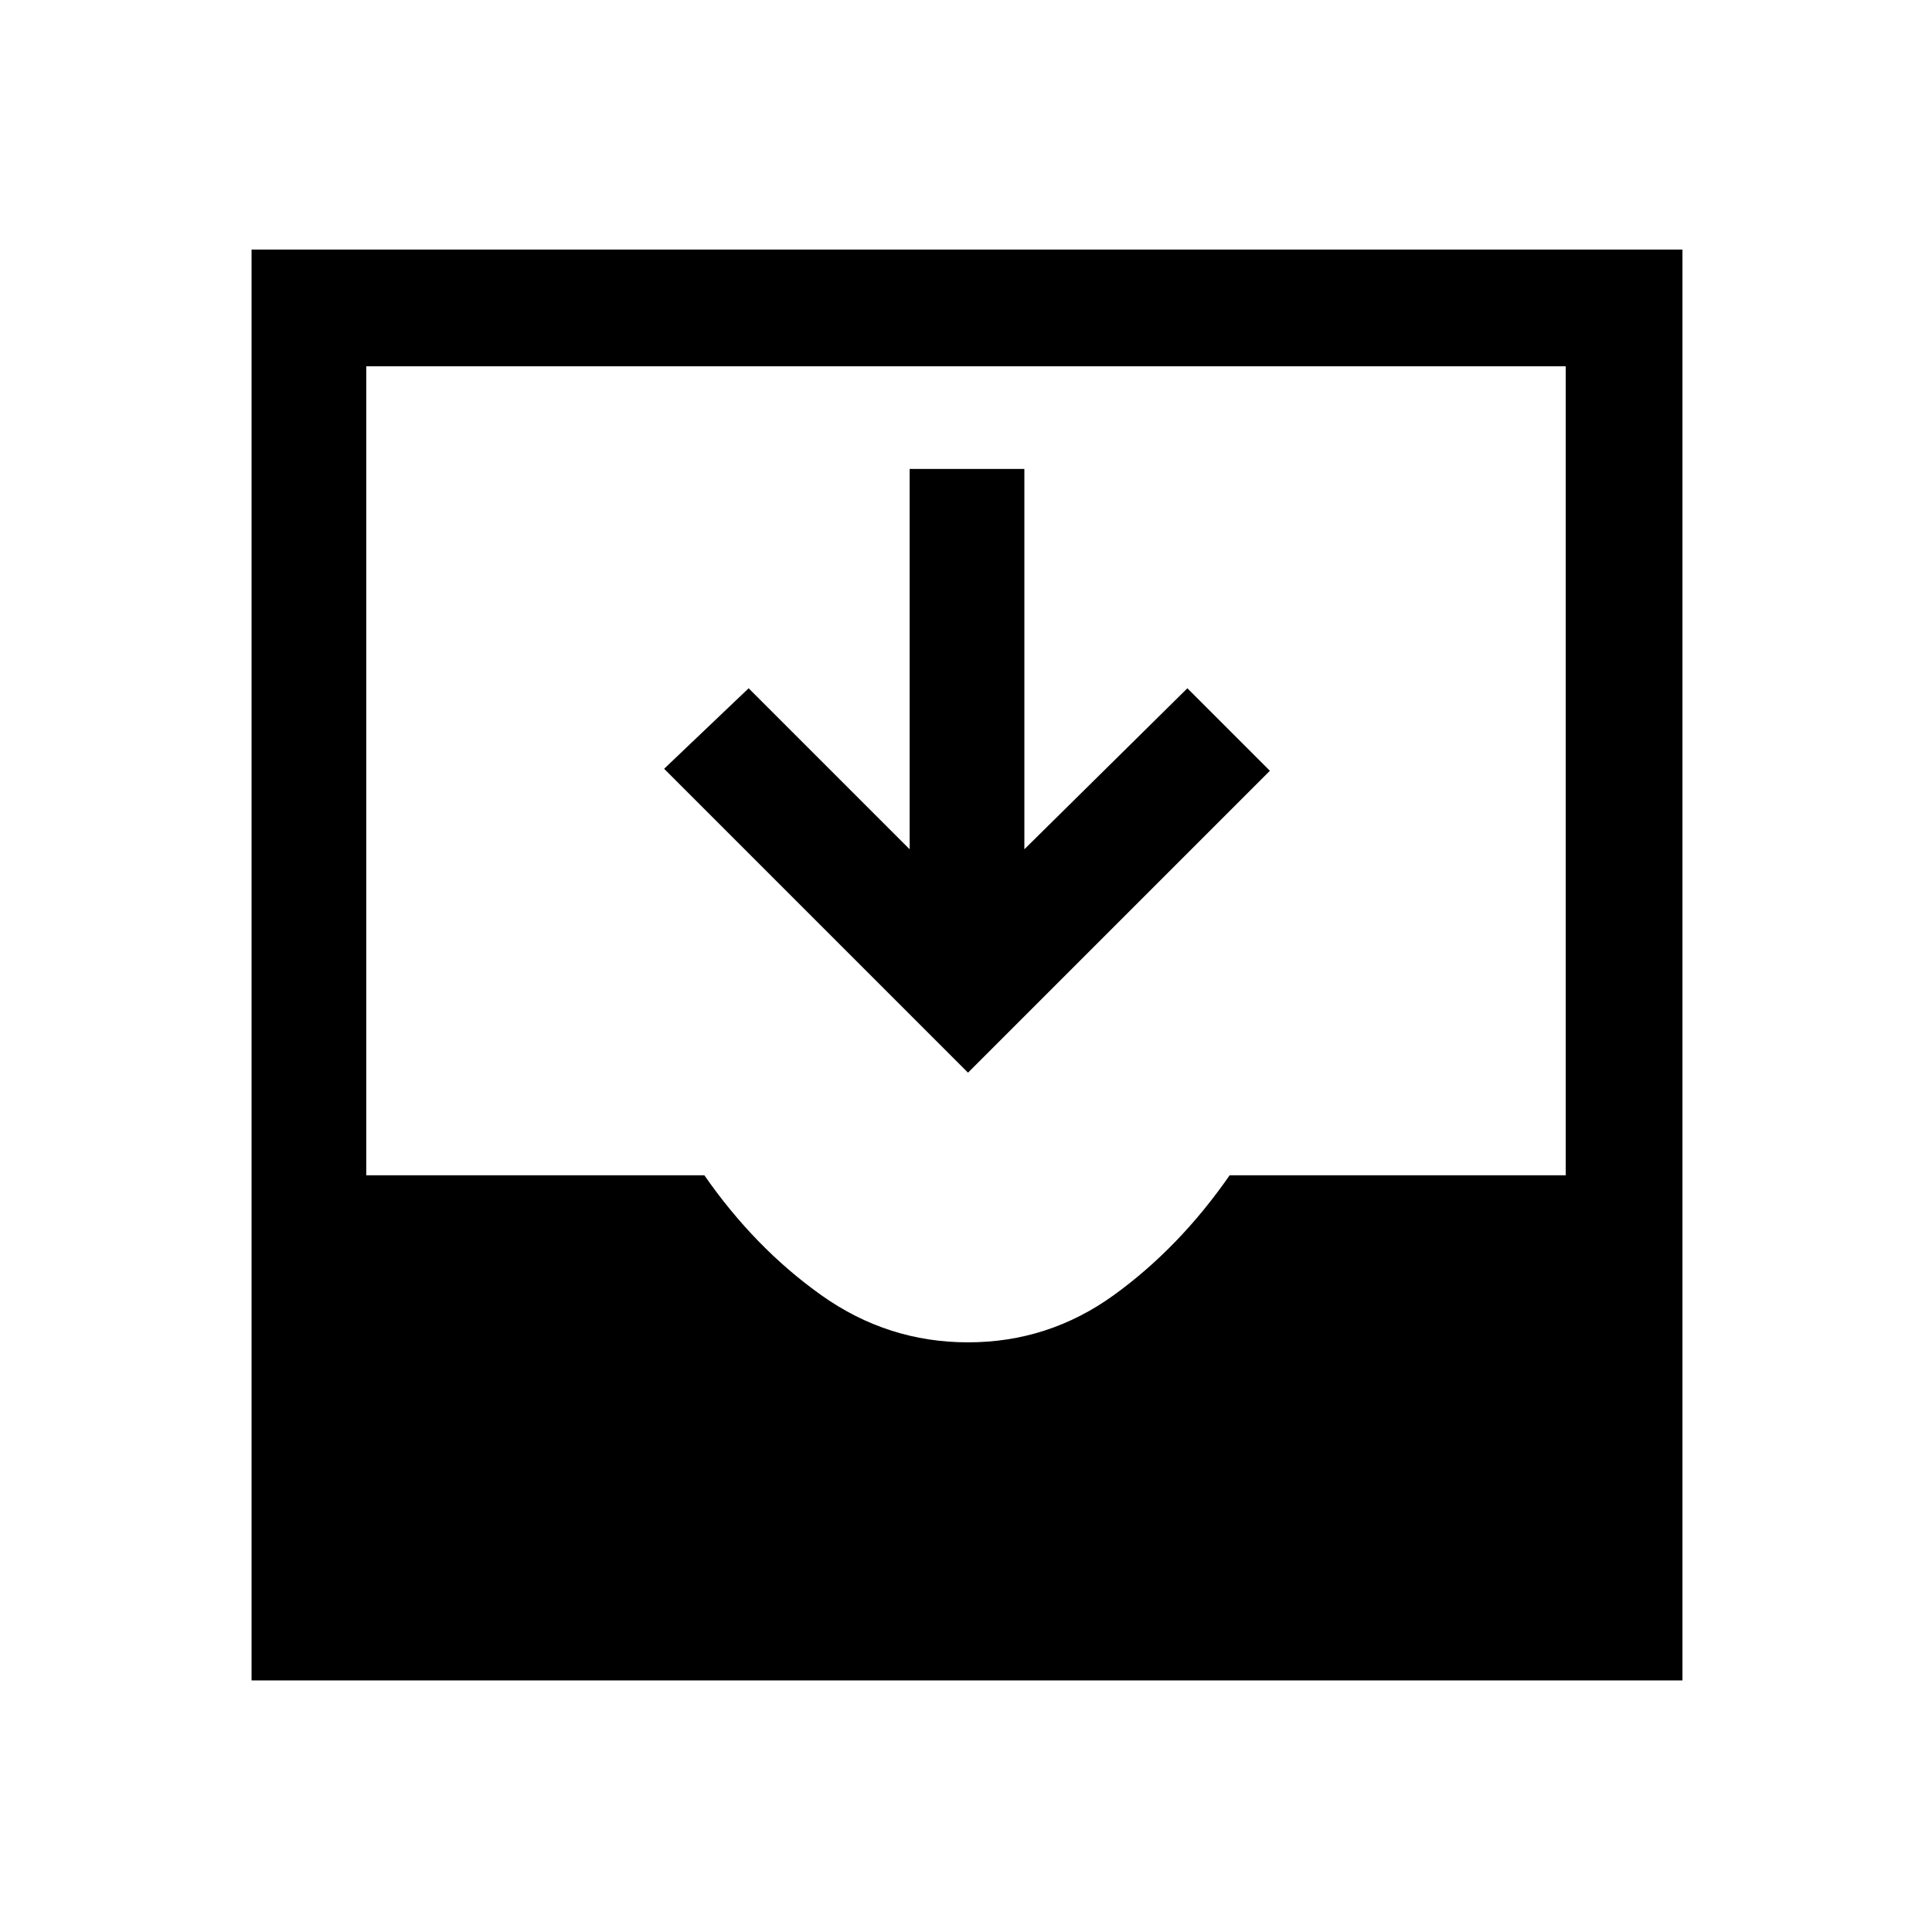 <svg xmlns="http://www.w3.org/2000/svg" height="48" width="48"><path d="M6.25 41.75V6.2H41.8V41.75ZM24.05 33.35Q26.05 33.35 27.675 32.175Q29.3 31 30.55 29.2H38.9V9.1H9.1V29.2H17.5Q18.75 31 20.4 32.175Q22.05 33.35 24.05 33.35ZM24.05 26.65 16.5 19.1 18.6 17.1 22.6 21.1V11.65H25.45V21.1L29.5 17.1L31.55 19.15Z"/></svg>